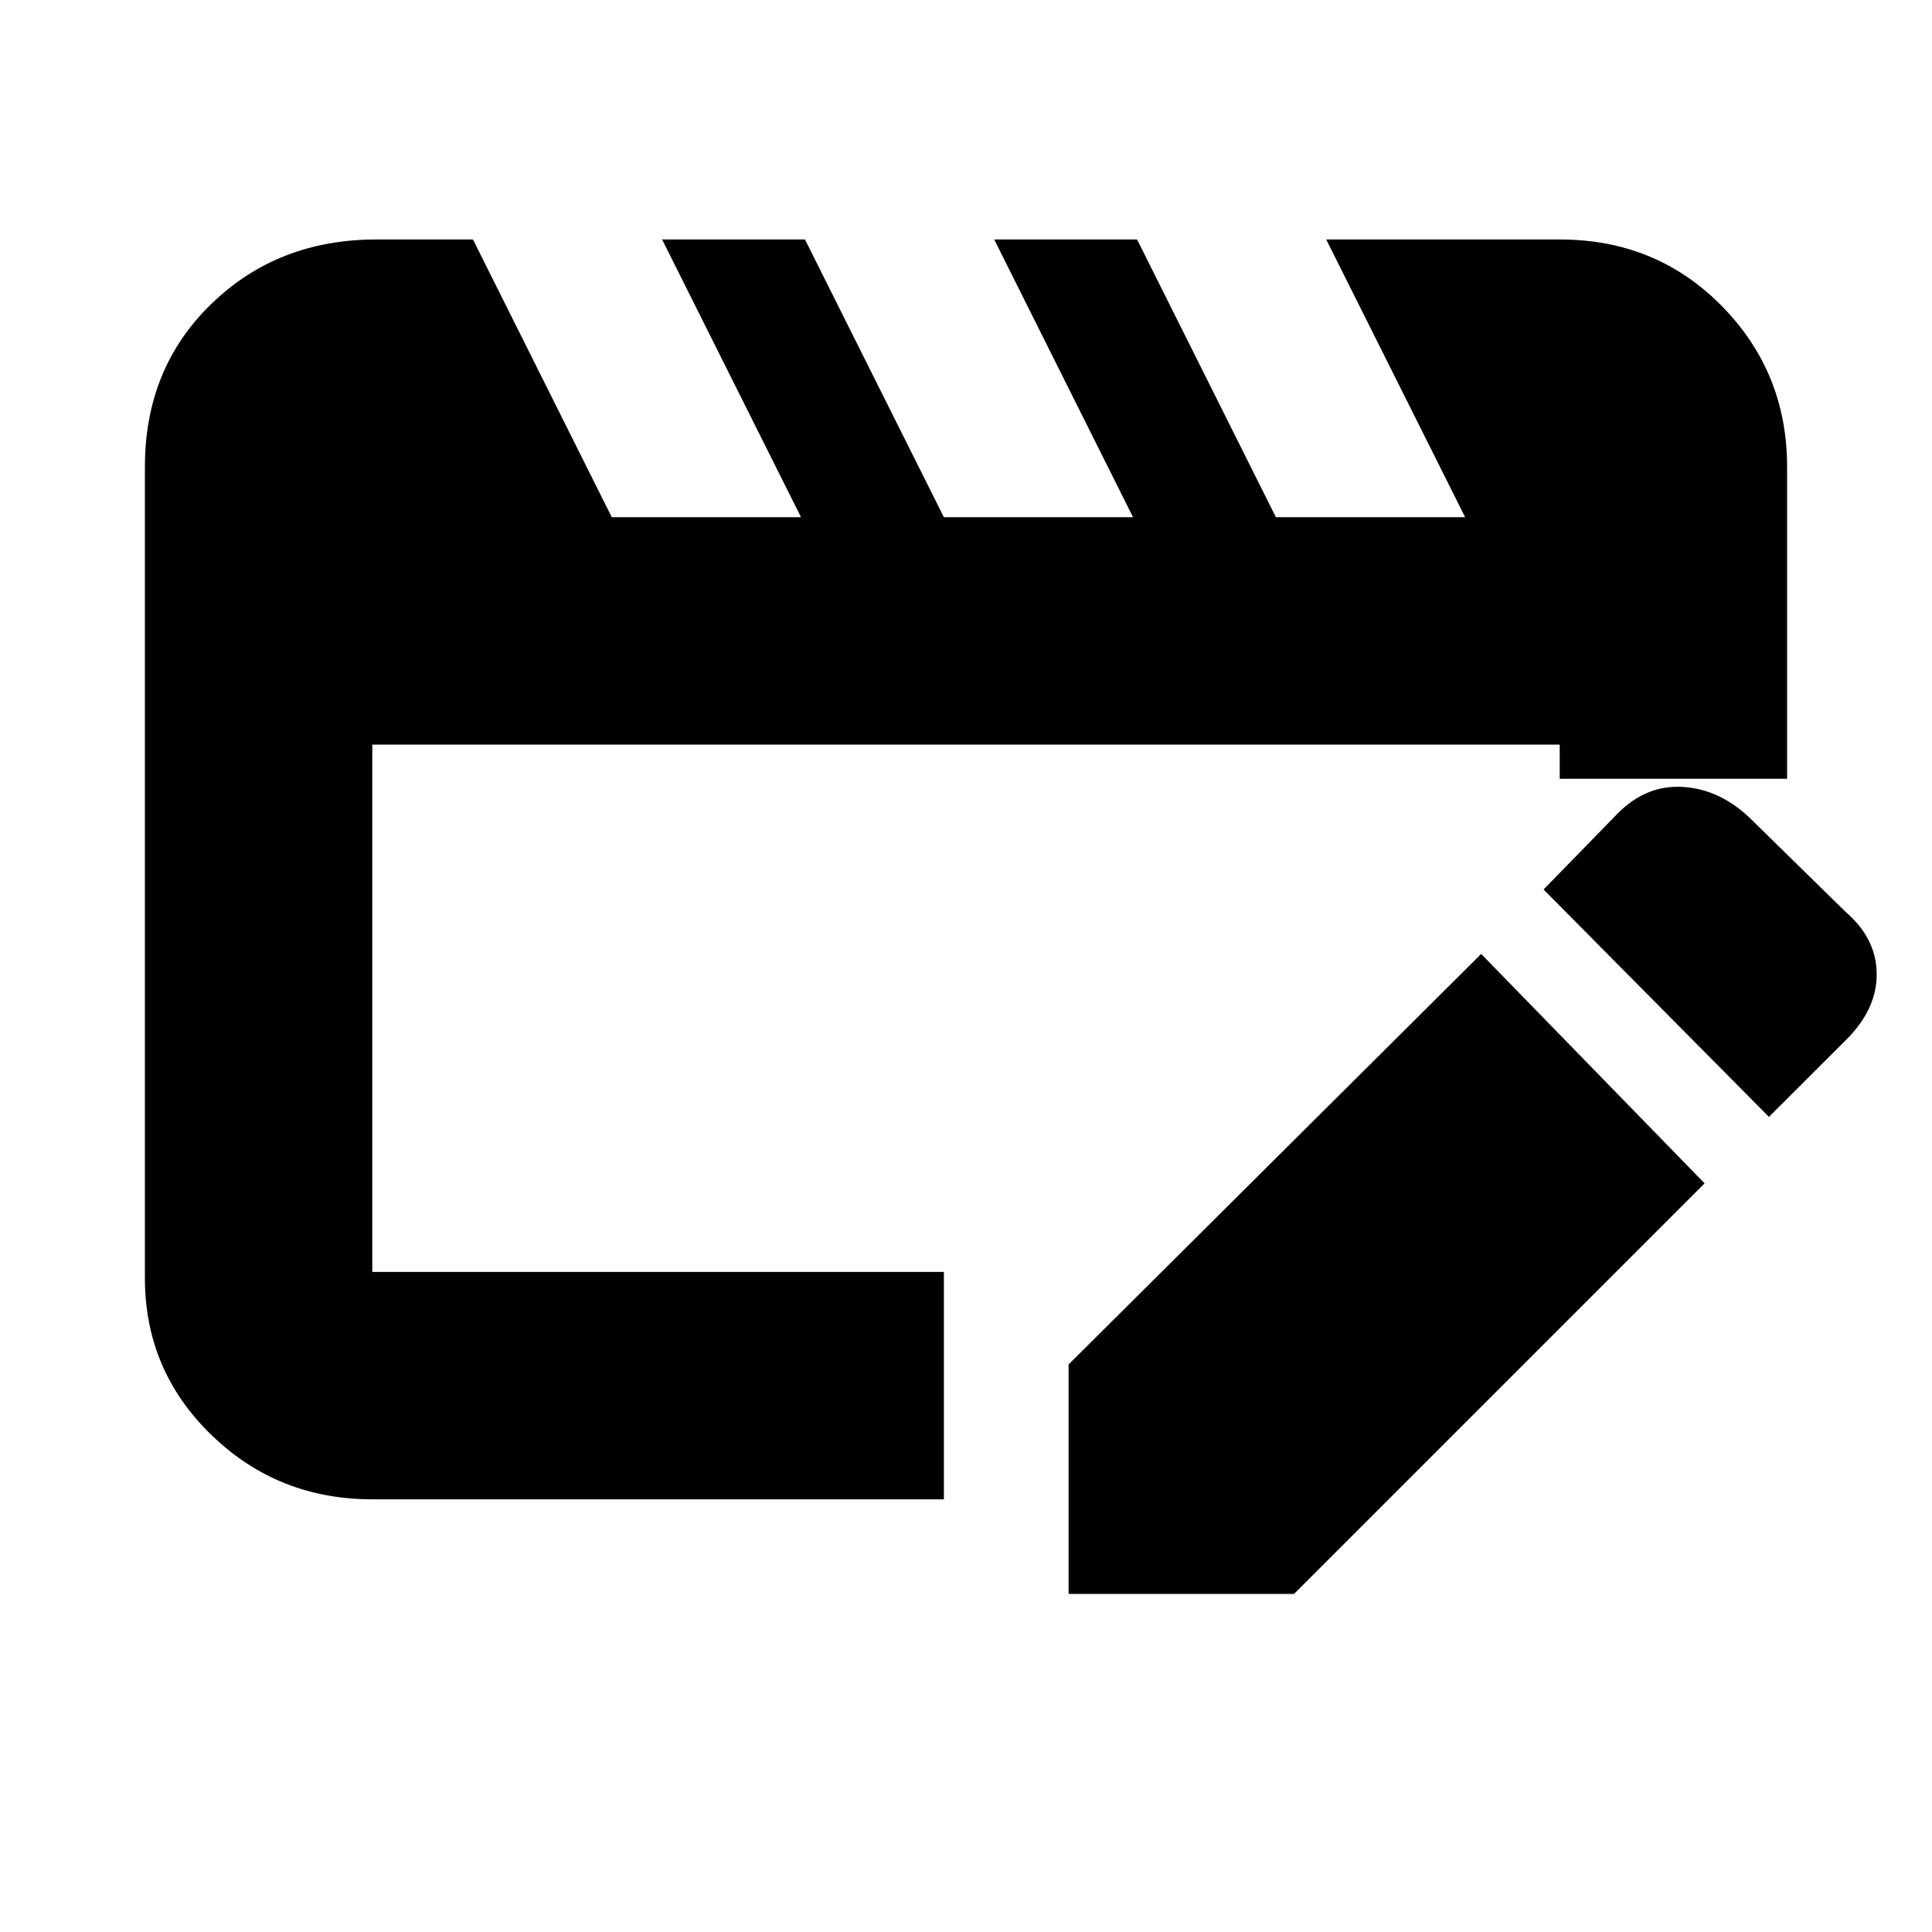 <svg xmlns="http://www.w3.org/2000/svg" height="20" width="20"><path d="M3.854 15.521q-.979 0-1.666-.667-.688-.666-.688-1.625V4.833q0-1.021.688-1.687.687-.667 1.708-.667h1l1.437 2.875h1.959L6.854 2.479h1.479l1.438 2.875h1.958l-1.437-2.875h1.479l1.437 2.875h1.959l-1.438-2.875h2.417q1 0 1.677.688.677.687.677 1.666v3.229h-2.354v-.354H3.854v5.459h5.917v2.354Zm7.208.979v-2.375l4.271-4.25 2.313 2.375-4.25 4.25Zm7.25-4.938-2.333-2.354.771-.791q.292-.292.667-.271.375.021.687.312l1 .98q.313.27.323.624.011.355-.281.667Z"/></svg>